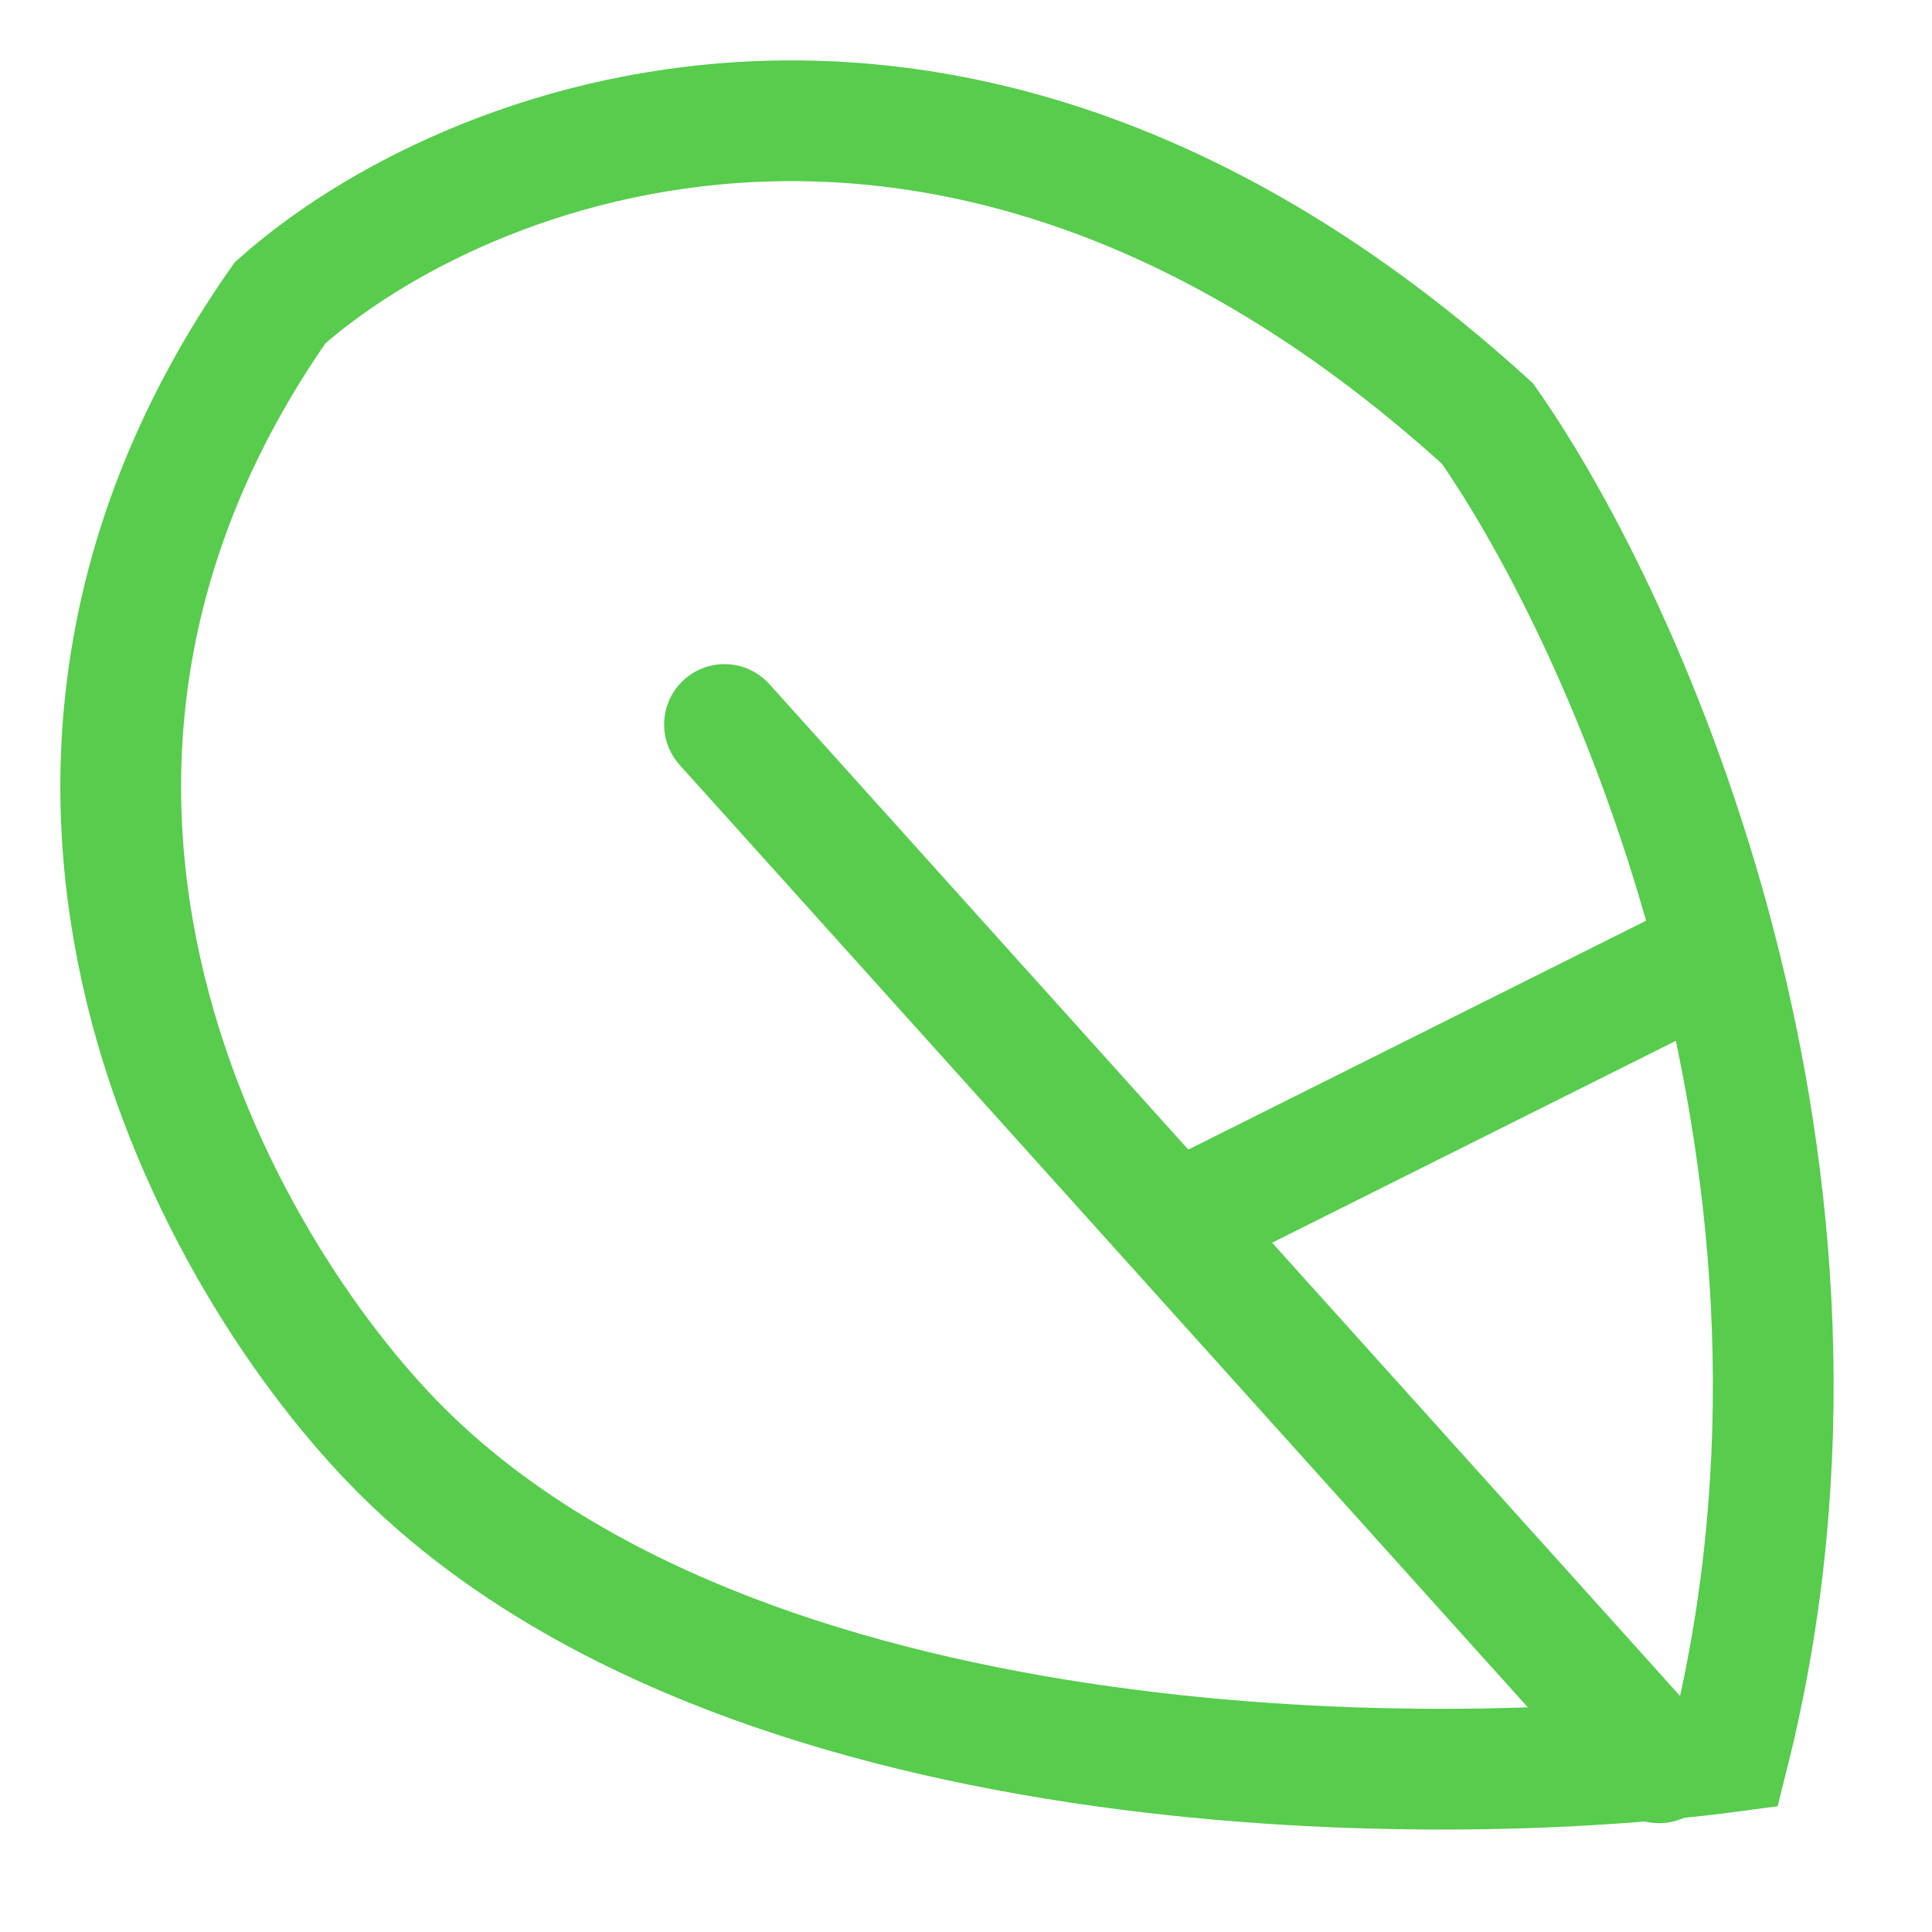 <svg width="16" height="16" viewBox="0 0 16 16" fill="none" xmlns="http://www.w3.org/2000/svg">
<path d="M10 10L14 8" stroke="#57CC4D" stroke-linecap="round"/>
<path d="M6 6L13.524 14.36L13.739 14.599" stroke="#57CC4D" stroke-linecap="round"/>
<path d="M12.319 3.508C7.919 -0.492 3.819 1.174 2.319 2.508C-0.481 6.508 1.819 10.508 3.319 12.008C6.119 14.808 11.819 14.841 14.319 14.508C15.519 9.708 13.486 5.174 12.319 3.508Z" stroke="#57CC4D"/>
</svg>
